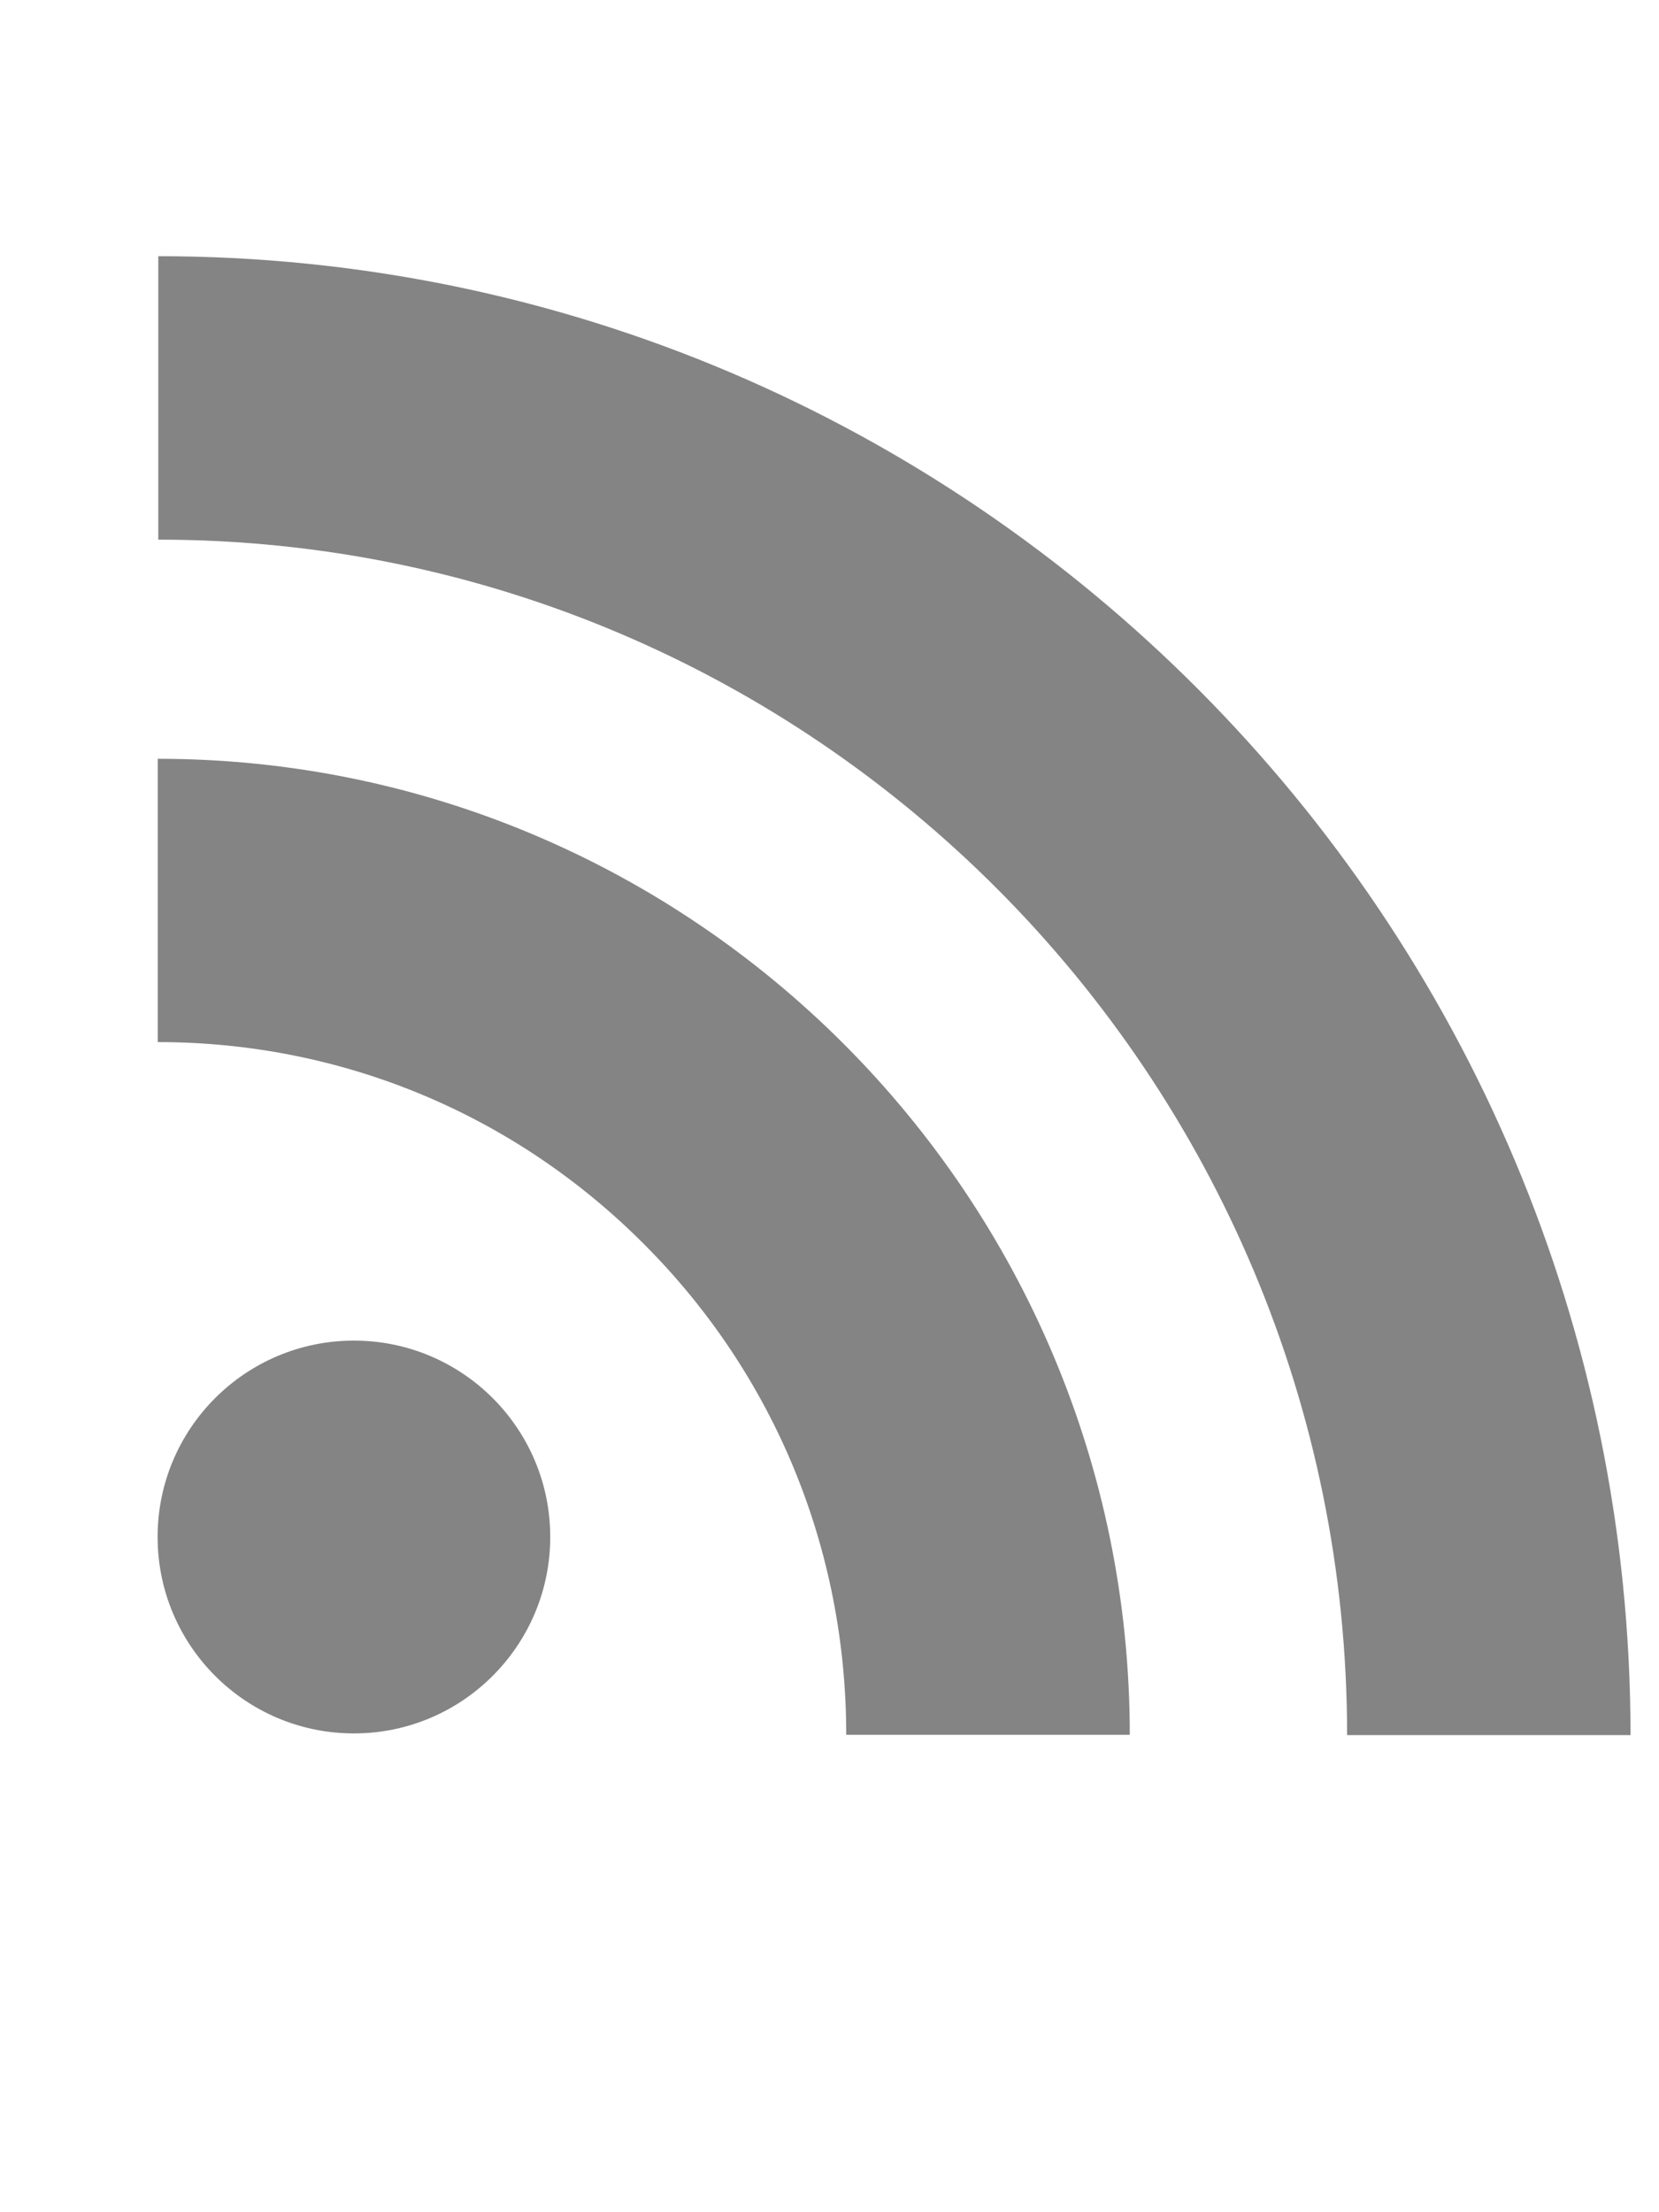 <svg width="12" height="16" xmlns="http://www.w3.org/2000/svg">
 <!-- Generator: Sketch 40.1 (33804) - http://www.bohemiancoding.com/sketch -->
 <title>Bitcoin_Symbol</title>
 <desc>Created with Sketch.</desc>

 <g>
  <title>background</title>
  <rect fill="none" id="canvas_background" height="402" width="582" y="-1" x="-1"/>
 </g>
 <g>
  <title>Layer 1</title>
  <path opacity="0.8" stroke="null" id="svg_3" d="m1.142,7.537c1.33,0 2.581,0.521 3.52,1.465c0.942,0.945 1.459,2.204 1.459,3.545l2.051,0c0,-3.893 -3.154,-7.059 -7.031,-7.059l0,2.049l0,0zm0.003,-3.634c4.742,0 8.599,3.879 8.599,8.646l2.05,0c0,-5.897 -4.777,-10.696 -10.649,-10.696l0,2.05l0,0zm2.835,7.213c0,0.784 -0.636,1.421 -1.42,1.421s-1.42,-0.636 -1.42,-1.421c0,-0.784 0.636,-1.42 1.42,-1.42s1.42,0.636 1.42,1.42z" stroke-width="0" fill="#666666"/>
 </g>
</svg>